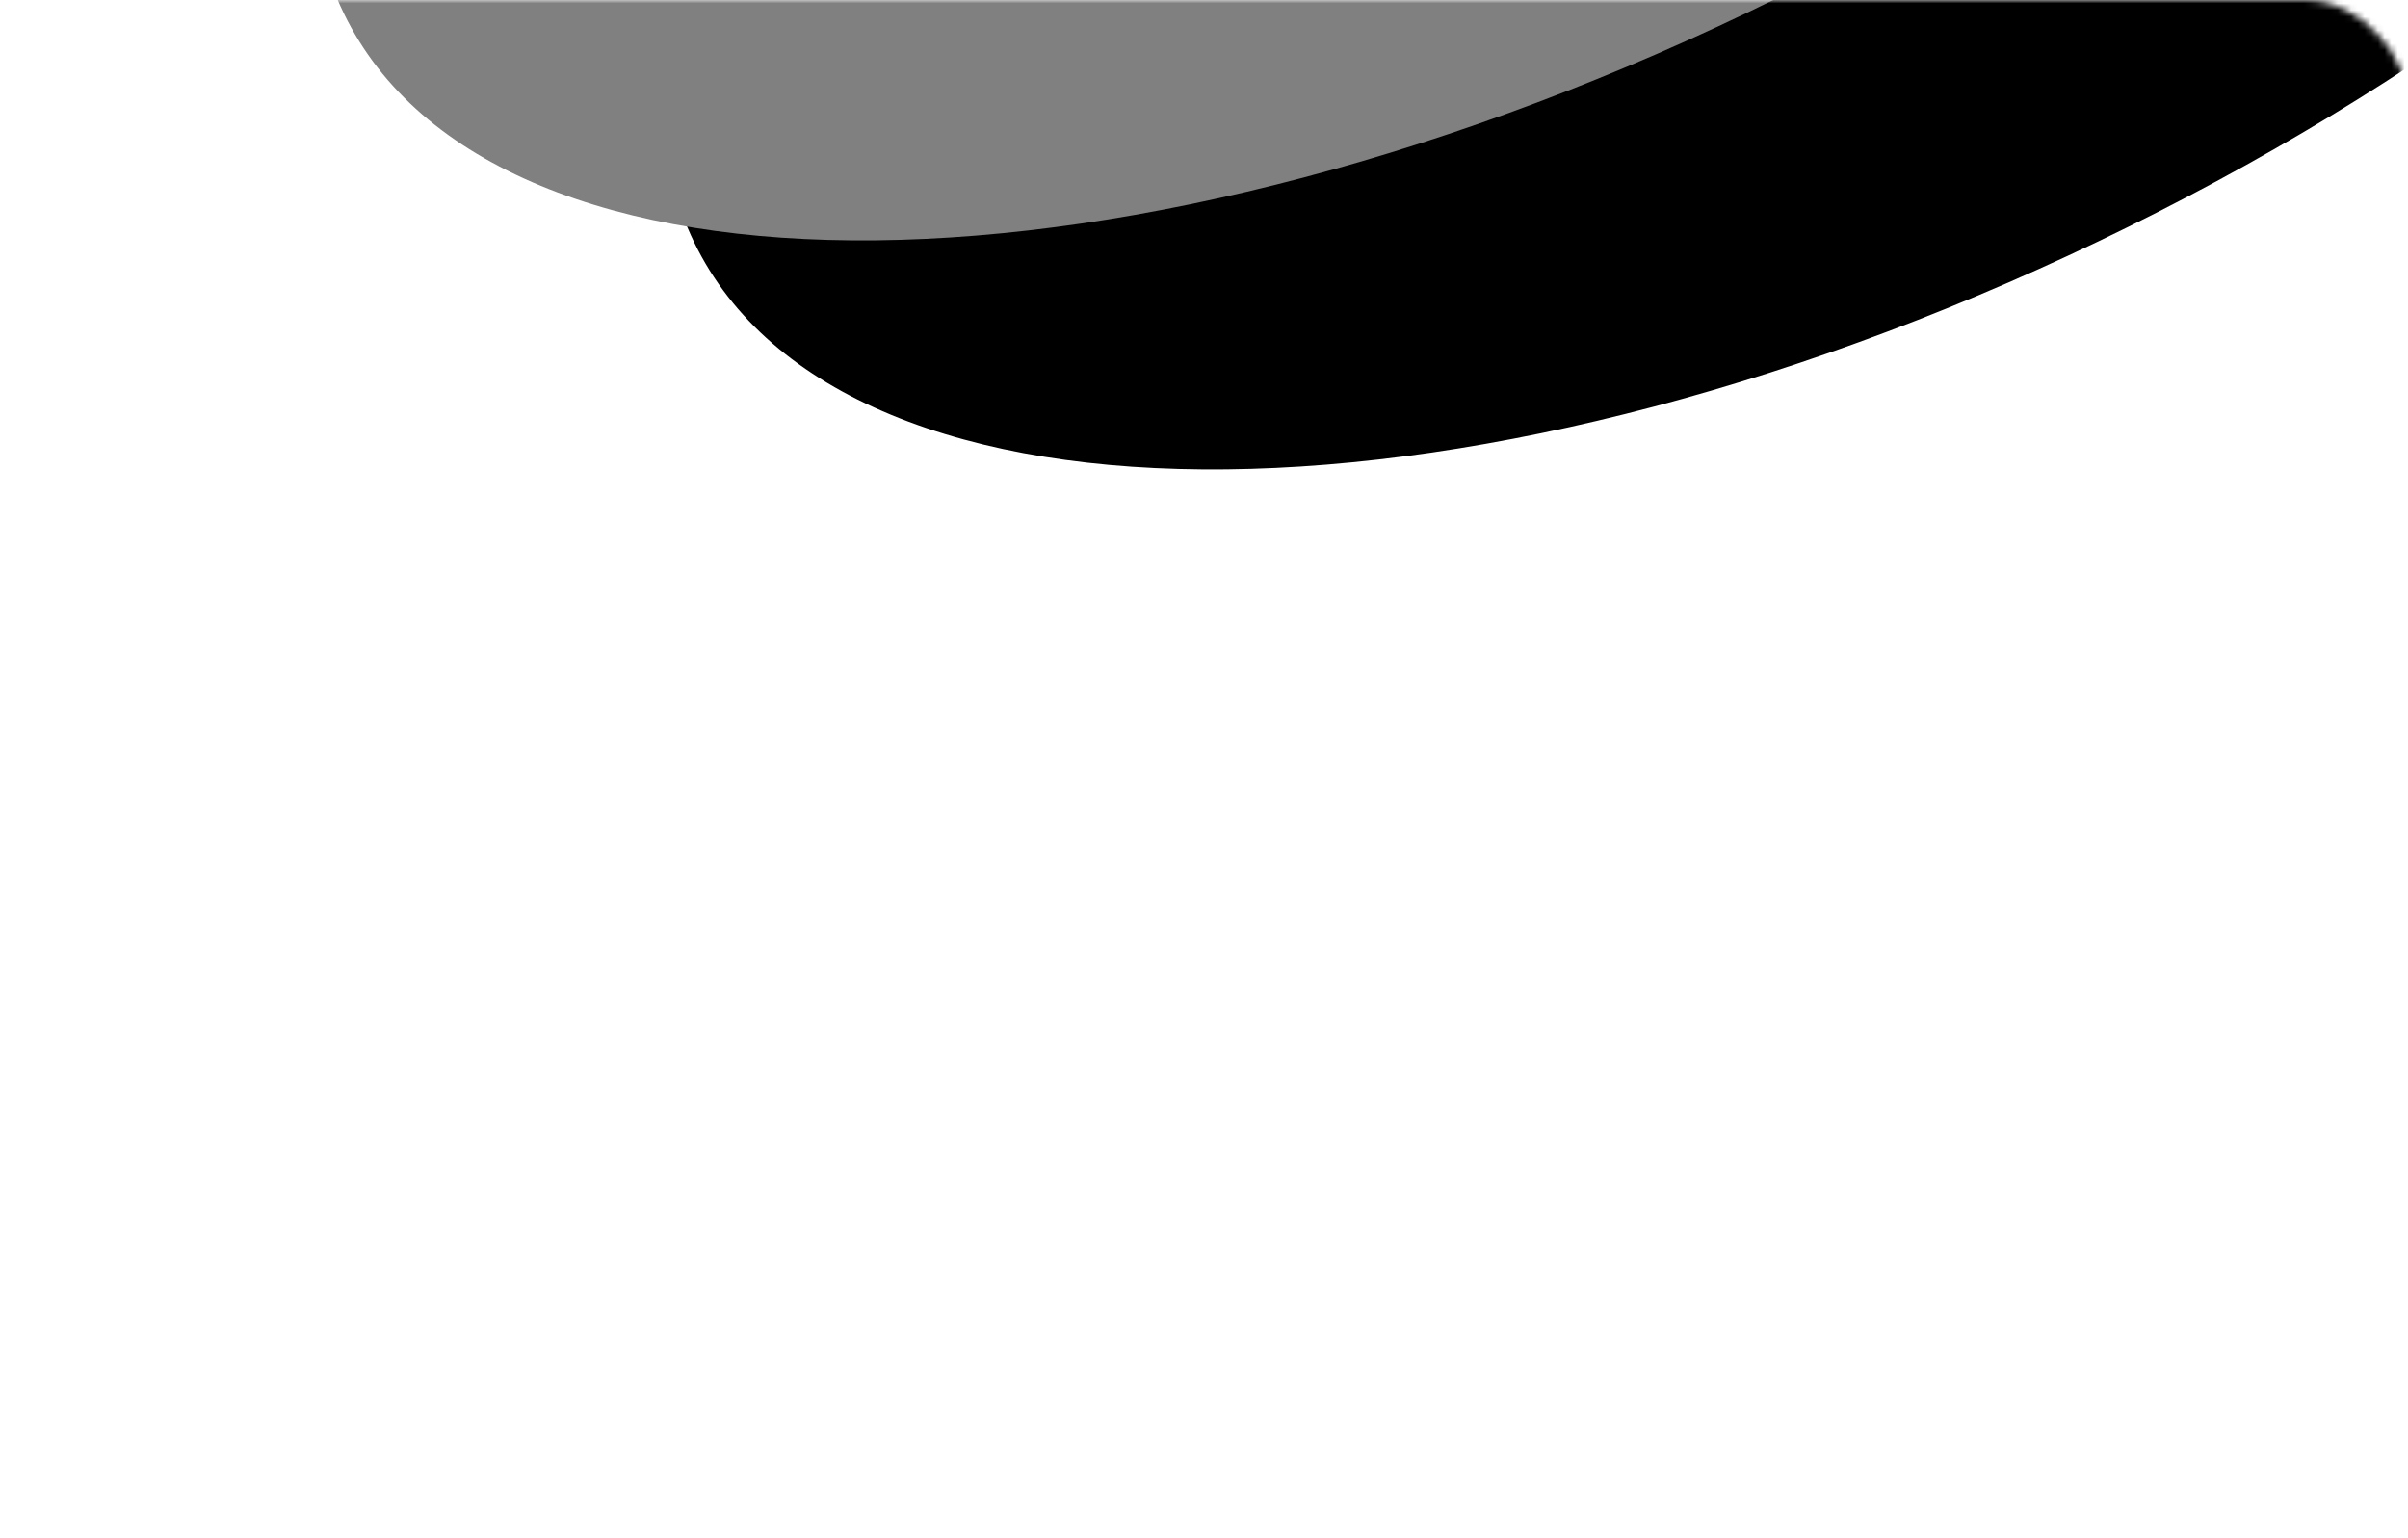 <svg width="360" height="230" viewBox="0 0 360 230" fill="none" xmlns="http://www.w3.org/2000/svg">
  <mask id="mask0_3_2547" style="mask-type: alpha" maskUnits="userSpaceOnUse" x="0" y="0" width="360" height="230">
    <rect width="360" height="230" rx="15.401" fill="#16084C" />
  </mask>
  <g mask="url(#mask0_3_2547)">
    <g filter="url(#filter0_f_3_2547)">
      <path d="M451.518 -135.506C473.881 -89.353 414.166 -13.492 318.142 33.935C222.118 81.362 126.147 82.394 103.784 36.241C81.421 -9.912 141.136 -85.773 237.16 -133.2C333.184 -180.627 429.156 -181.659 451.518 -135.506Z" fill="black" />
    </g>
    <g filter="url(#filter1_f_3_2547)">
      <path d="M399.134 -169.756C421.497 -123.603 361.783 -47.742 265.758 -0.315C169.734 47.111 73.763 48.144 51.4 1.991C29.038 -44.162 88.752 -120.024 184.776 -167.45C280.8 -214.877 376.772 -215.909 399.134 -169.756Z" fill="gray" />
    </g>
  </g>
  <defs>
    <filter id="filter0_f_3_2547" x="43.263" y="-225.286" width="468.777" height="351.306" filterUnits="userSpaceOnUse" color-interpolation-filters="sRGB">
      <feFlood flood-opacity="0" result="BackgroundImageFix" />
      <feBlend mode="normal" in="SourceGraphic" in2="BackgroundImageFix" result="shape" />
      <feGaussianBlur stdDeviation="27.914" result="effect1_foregroundBlur_3_2547" />
    </filter>
    <filter id="filter1_f_3_2547" x="-9.121" y="-259.536" width="468.777" height="351.306" filterUnits="userSpaceOnUse" color-interpolation-filters="sRGB">
      <feFlood flood-opacity="0" result="BackgroundImageFix" />
      <feBlend mode="normal" in="SourceGraphic" in2="BackgroundImageFix" result="shape" />
      <feGaussianBlur stdDeviation="27.914" result="effect1_foregroundBlur_3_2547" />
    </filter>
  </defs>
</svg>